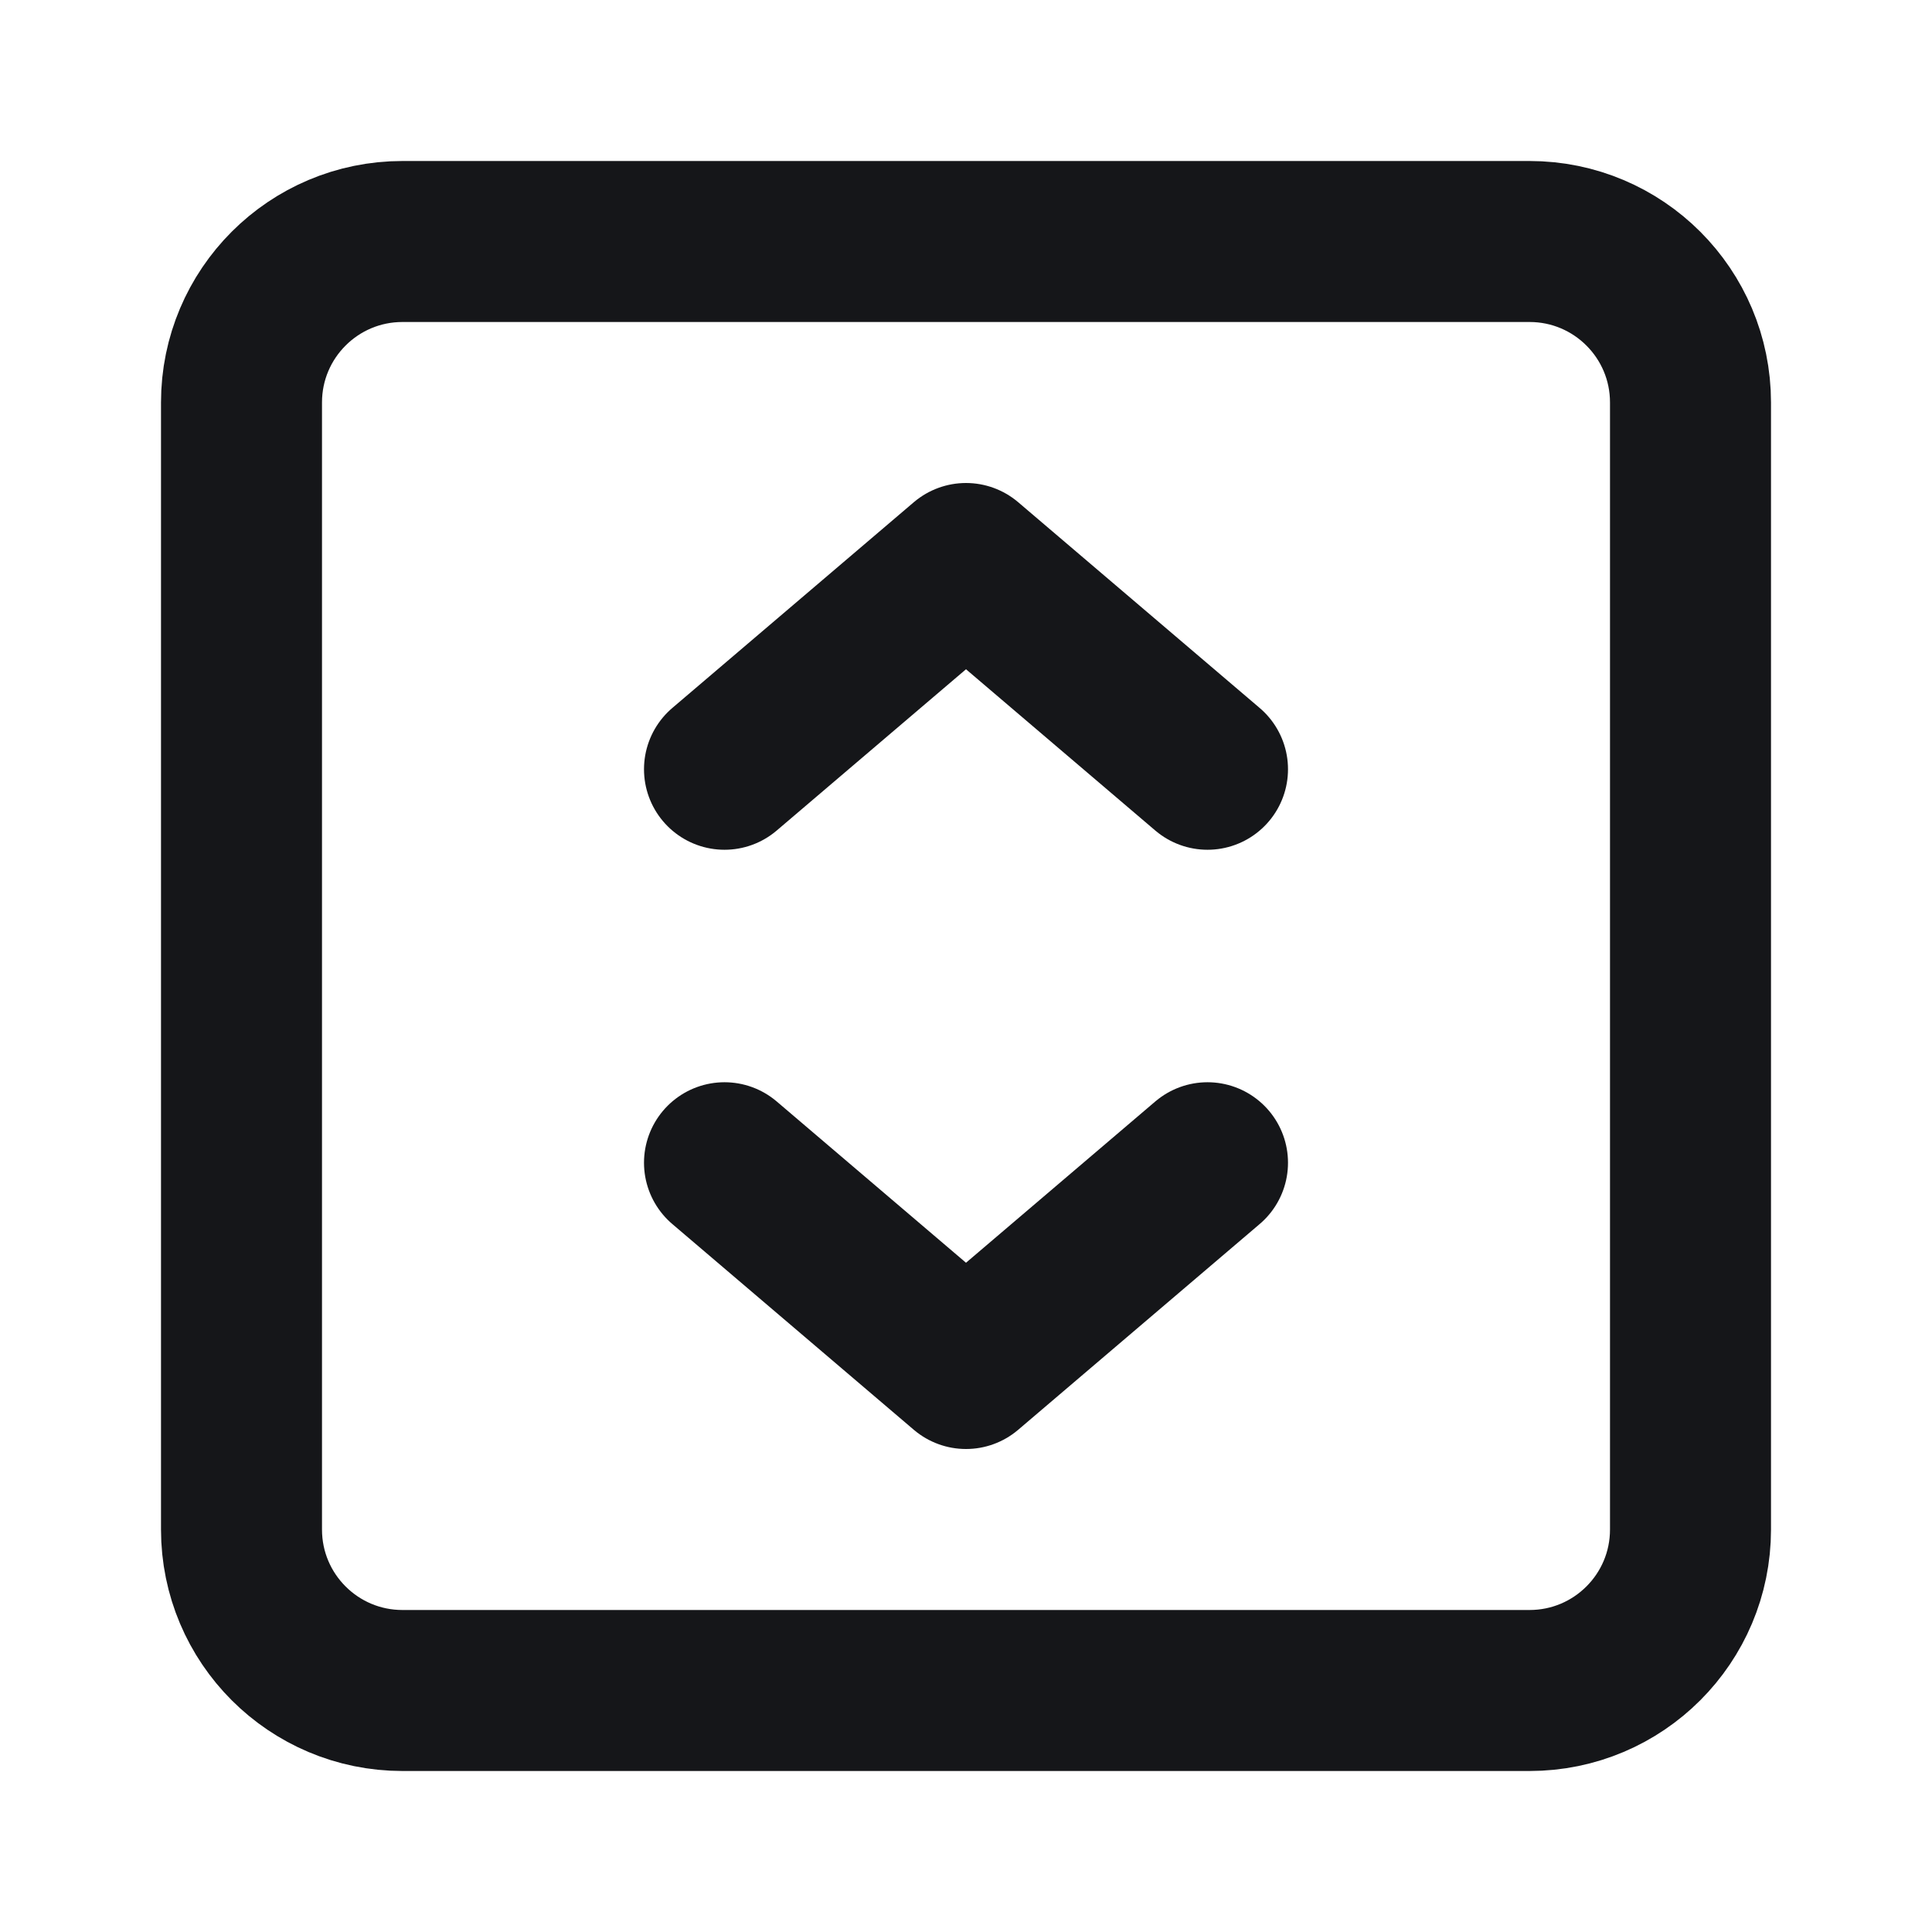<svg width="24" height="24" viewBox="0 0 24 24" fill="none" xmlns="http://www.w3.org/2000/svg">
<path d="M9 14.444L12 17L15 14.444M15 9.556L12 7L9 9.556M5 21H19C20.105 21 21 20.105 21 19V5C21 3.895 20.105 3 19 3H5C3.895 3 3 3.895 3 5V19C3 20.105 3.895 21 5 21Z" stroke="#151619" stroke-width="2" stroke-linecap="round" stroke-linejoin="round"/>
</svg>
